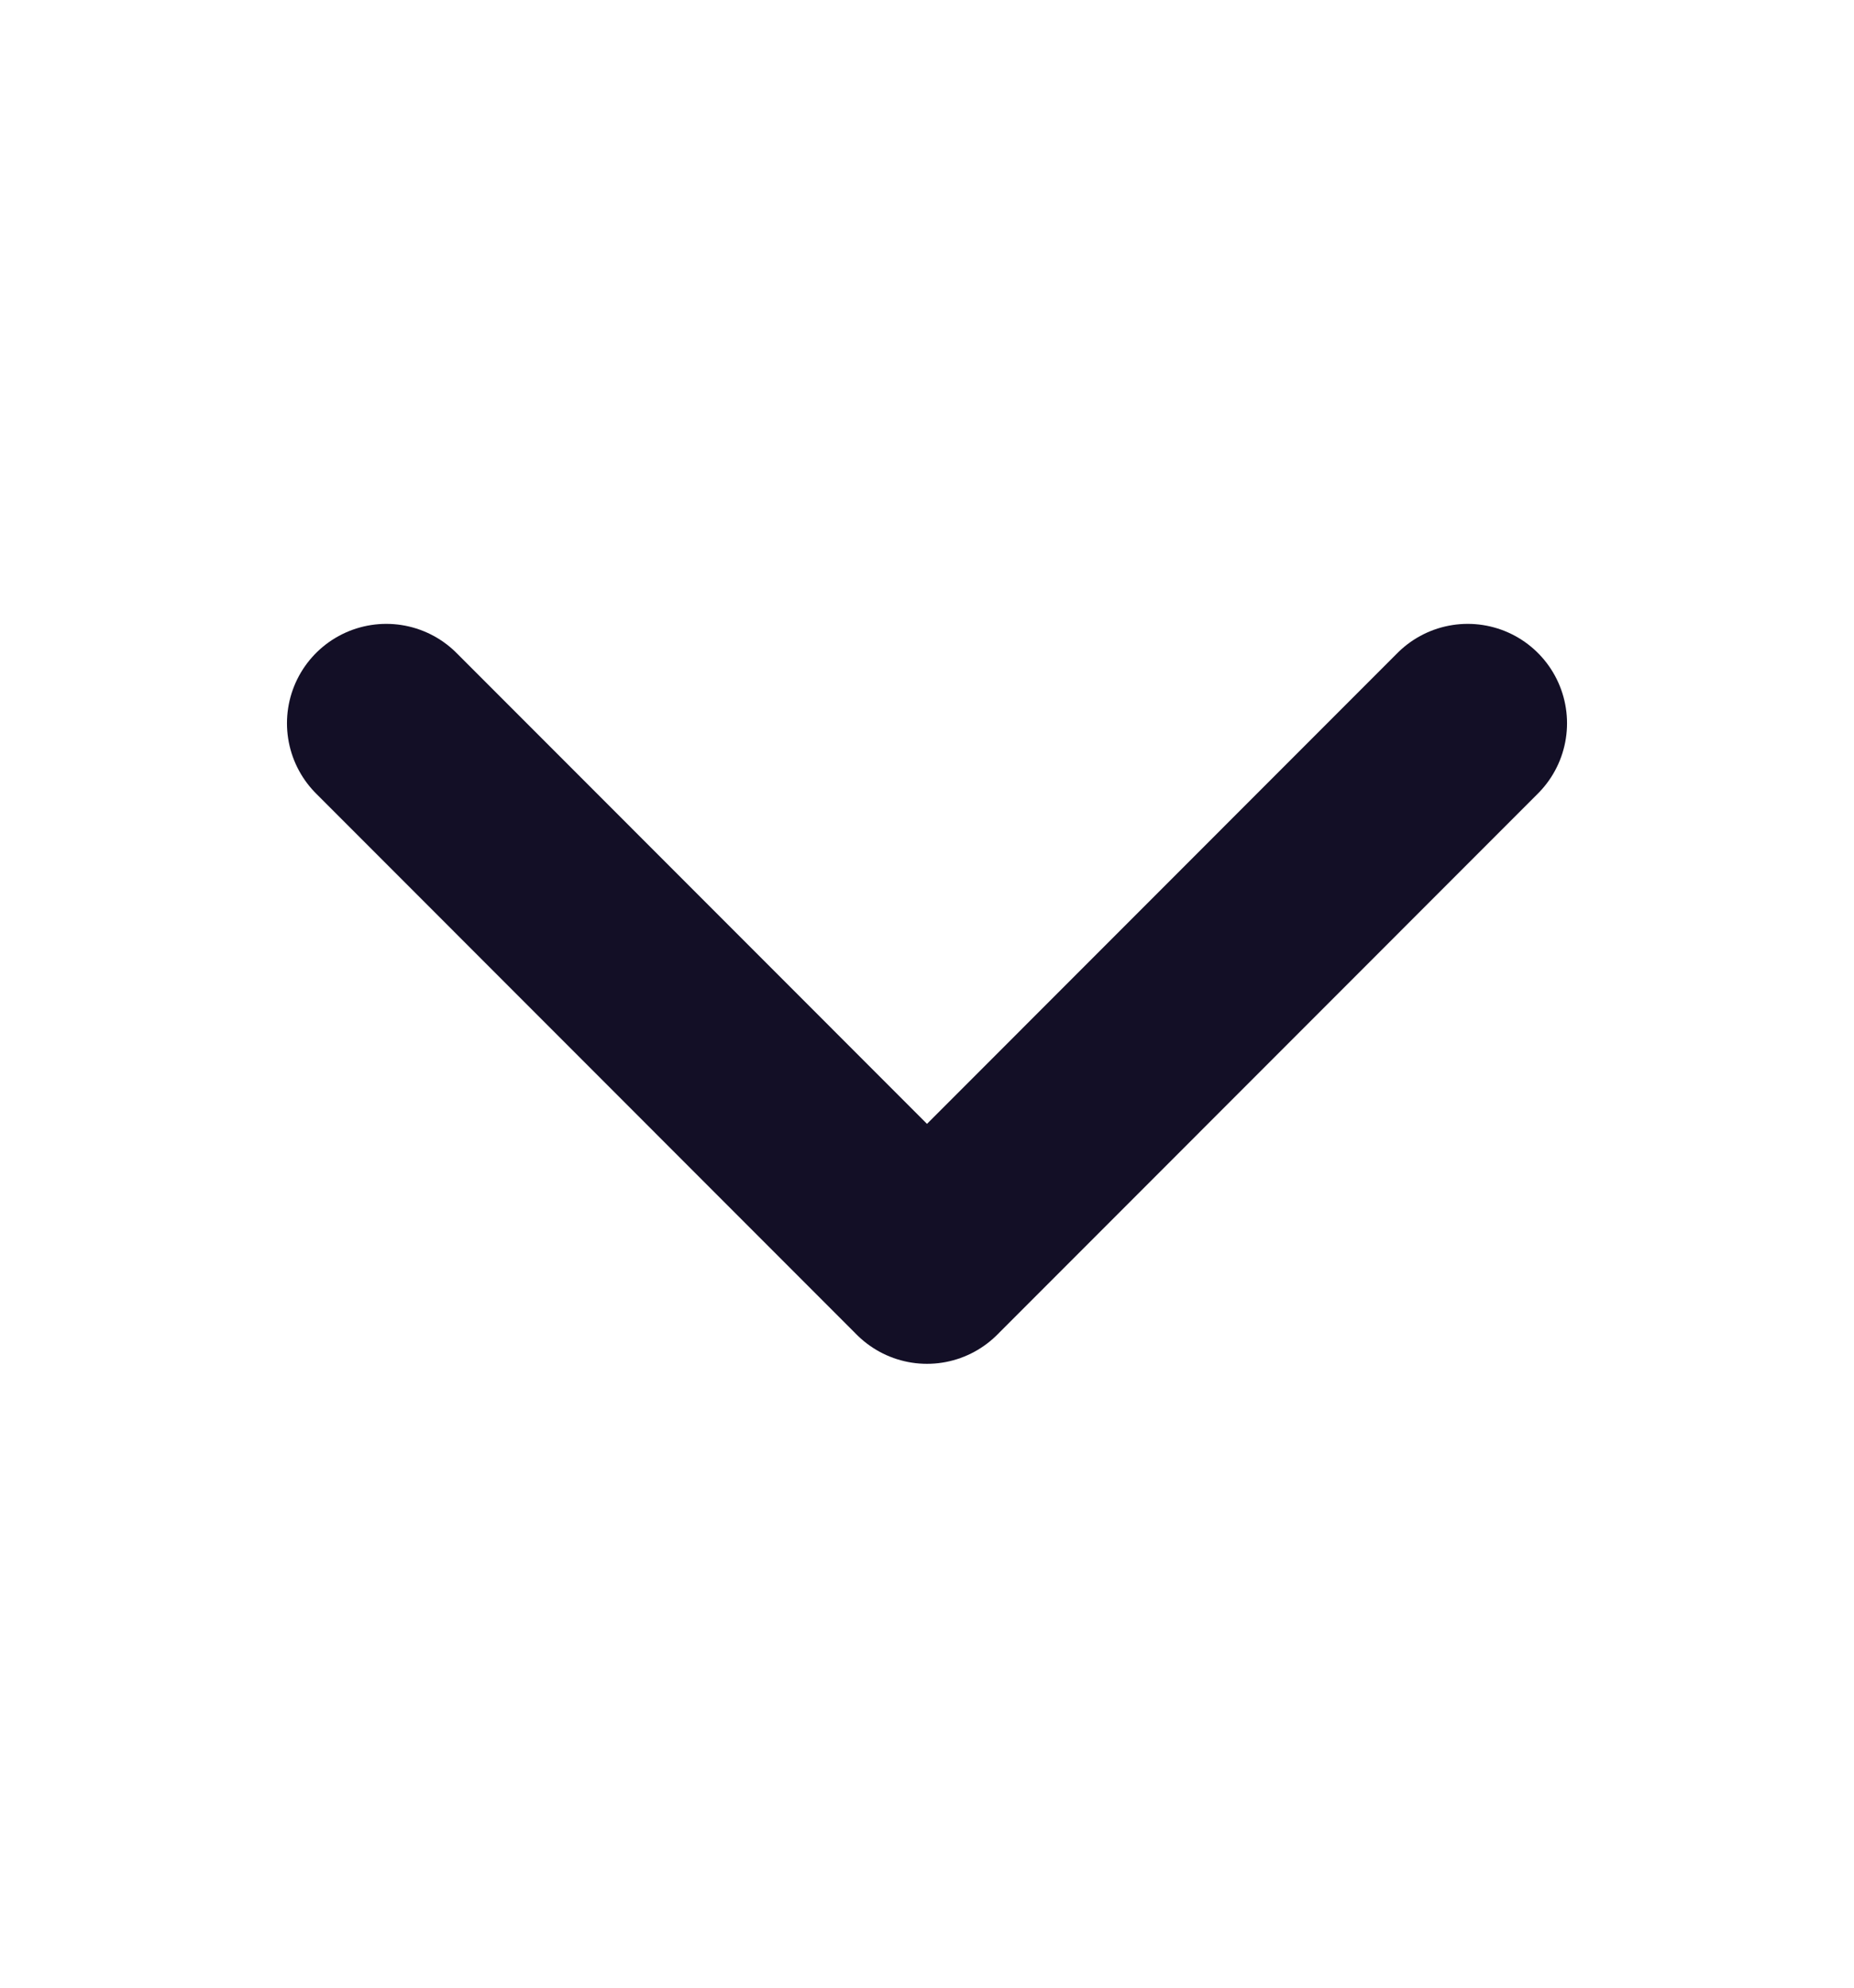 <svg width="14" height="15" viewBox="0 0 14 15" fill="none" xmlns="http://www.w3.org/2000/svg">
<path d="M11.083 5.458L7 9.542L2.917 5.458" stroke="#130F26" stroke-width="1.5" stroke-linecap="round" stroke-linejoin="round"/>
</svg>
